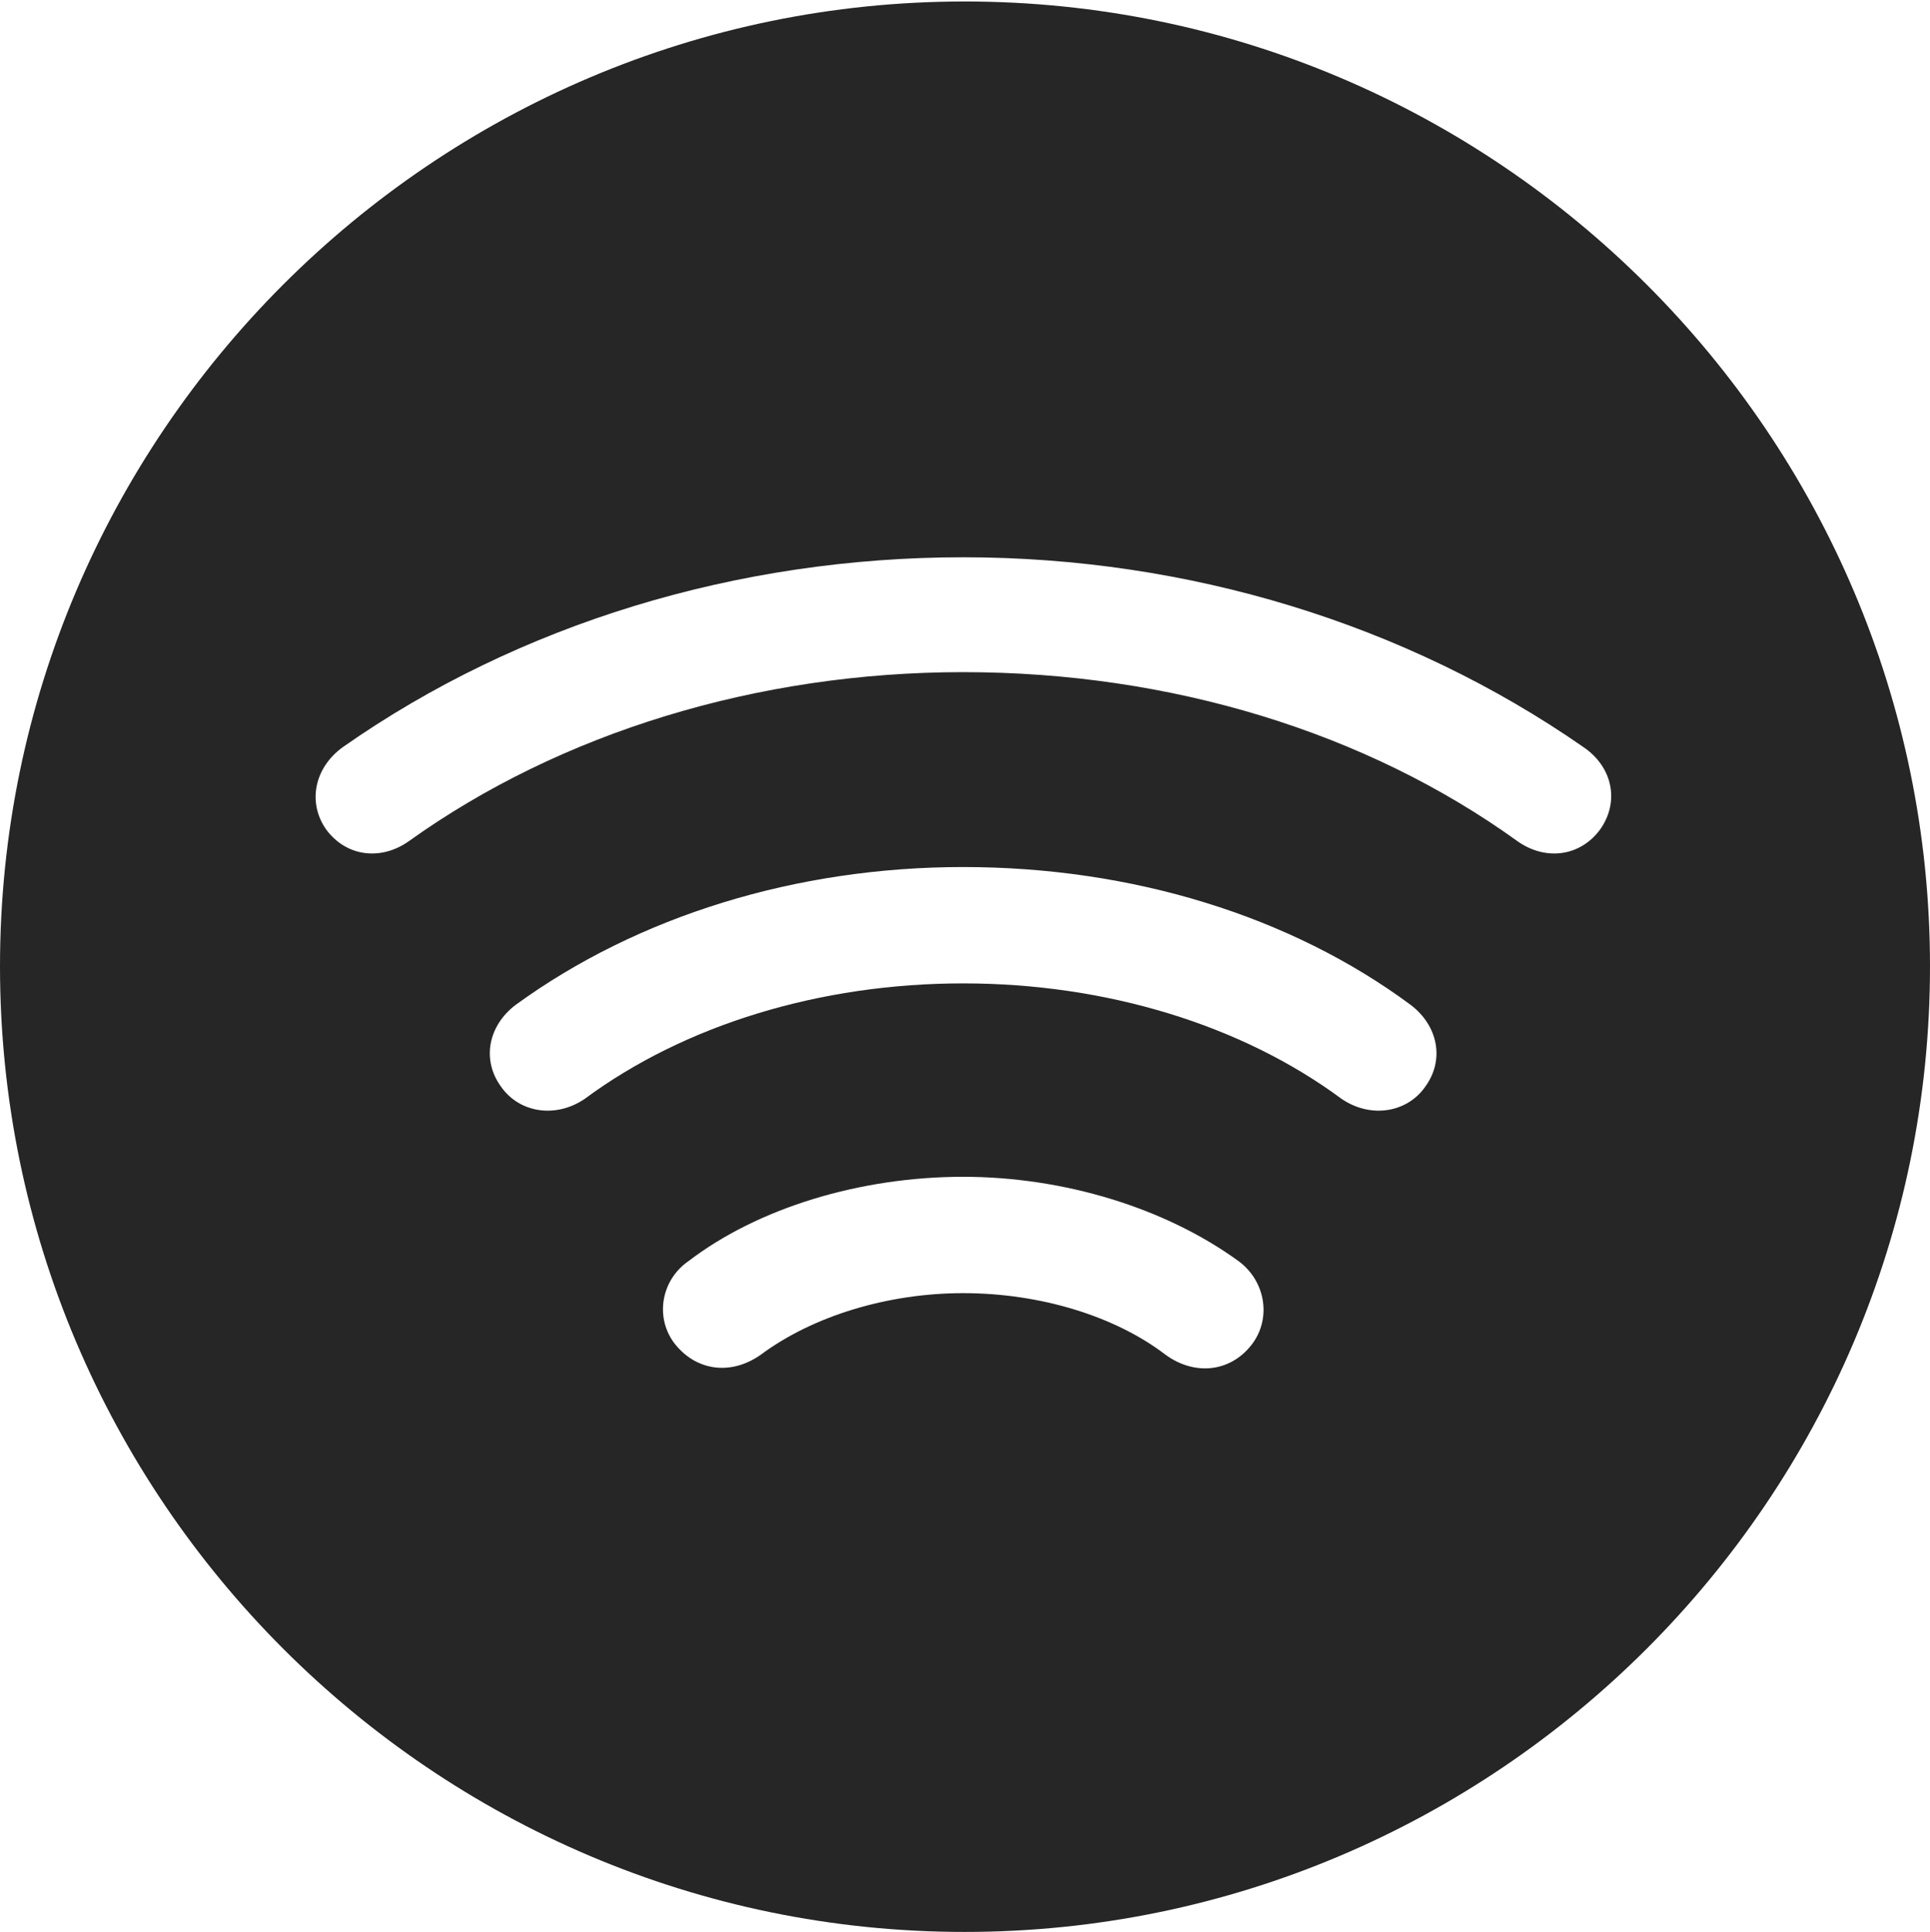 <?xml version="1.0" encoding="UTF-8"?>
<!--Generator: Apple Native CoreSVG 326-->
<!DOCTYPE svg
PUBLIC "-//W3C//DTD SVG 1.1//EN"
       "http://www.w3.org/Graphics/SVG/1.1/DTD/svg11.dtd">
<svg version="1.1" xmlns="http://www.w3.org/2000/svg" xmlns:xlink="http://www.w3.org/1999/xlink" viewBox="0 0 651.25 651.75">
 <g>
  <rect height="651.75" opacity="0" width="651.25" x="0" y="0"/>
  <path d="M651.25 326C651.25 505.5 505 651.75 325.5 651.75C146.25 651.75 0 505.5 0 326C0 146.75 146.25 0.5 325.5 0.5C505 0.5 651.25 146.75 651.25 326ZM232.25 425.5C223.25 431.75 221 444 227.25 452.75C234.5 462.5 246.5 464.25 256.75 457C274.25 444 299.5 436.25 325 436.25C351 436.25 376.25 444 393.25 457C403.5 464.5 416 462.75 423 452.75C429 444 426.75 432 418 425.5C393.25 407.5 359 397 325 397C290.25 397 255.75 407.5 232.25 425.5ZM174 339C164.75 346 162.5 357.5 169 366.5C175 375.25 187.25 377.5 197.25 370.75C231 345.75 276.75 331.75 325 331.75C373.25 331.75 419 345.75 452.75 370.75C462.75 377.5 475 375.25 481 366.5C487.5 357.5 485.25 346 476 339C435.5 309 382 292.5 325 292.5C268.75 292.5 215.25 309 174 339ZM115.75 252C106 259 103.75 270.75 110 279.75C116.75 289 128.5 290.5 138 283.75C189 247.25 255.5 226.75 325 226.75C395 226.75 461 247 512 283.75C521.5 290.5 533.25 289 540 279.75C546.5 270.5 544.25 258.75 534.25 252C474.5 210.5 401 188 325 188C248.75 188 175 210.5 115.75 252Z" fill="black" fill-opacity="0.85"/>
 </g>
</svg>
